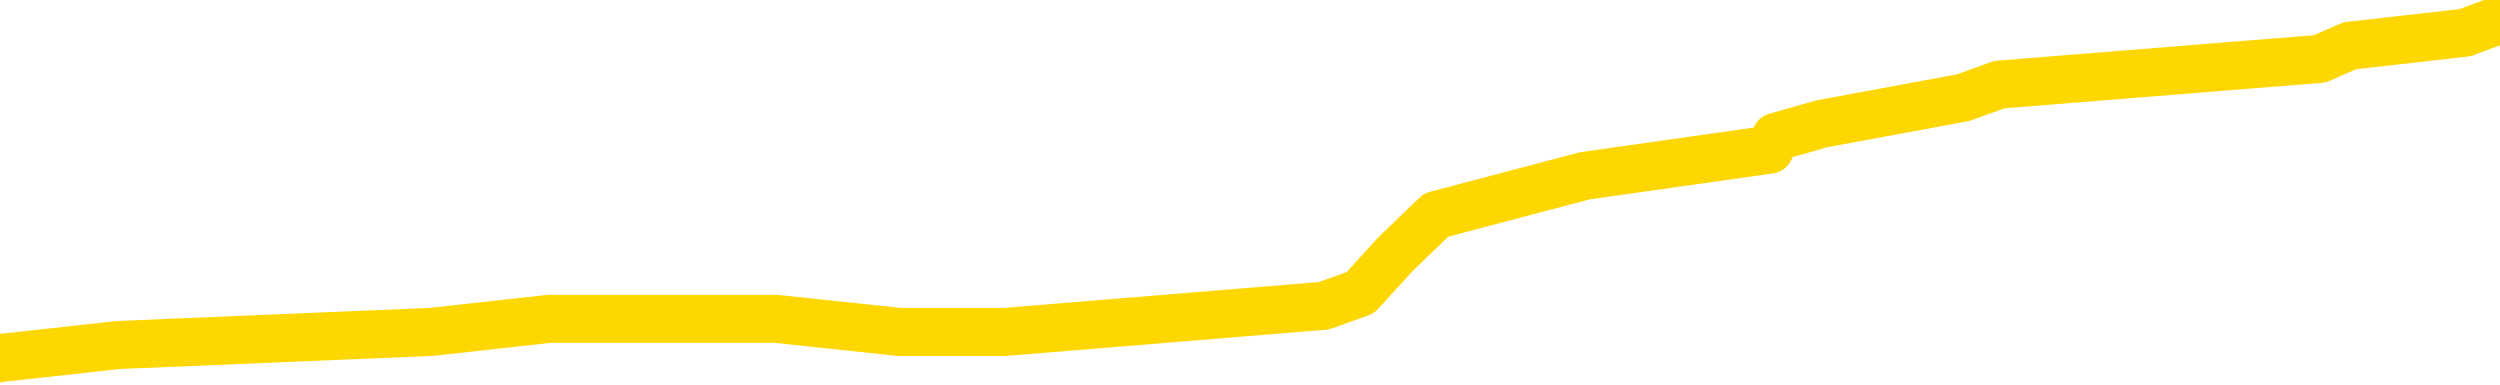 <svg xmlns="http://www.w3.org/2000/svg" version="1.1" viewBox="0 0 6500 1000">
	<path fill="none" stroke="gold" stroke-width="125" stroke-linecap="round" stroke-linejoin="round" d="M0 37691  L-274360 37691 L-274176 37657 L-273685 37589 L-273392 37555 L-273081 37488 L-272846 37454 L-272793 37386 L-272733 37319 L-272580 37285 L-272540 37217 L-272407 37183 L-272115 37150 L-271574 37150 L-270964 37116 L-270916 37116 L-270276 37082 L-270242 37082 L-269717 37082 L-269584 37048 L-269194 36981 L-268866 36913 L-268749 36845 L-268537 36778 L-267821 36778 L-267251 36744 L-267143 36744 L-266969 36710 L-266748 36642 L-266346 36609 L-266320 36541 L-265392 36473 L-265305 36406 L-265223 36338 L-265153 36270 L-264855 36237 L-264703 36169 L-262813 36203 L-262712 36203 L-262450 36203 L-262156 36237 L-262015 36169 L-261766 36169 L-261730 36135 L-261572 36101 L-261109 36034 L-260856 36000 L-260643 35932 L-260392 35898 L-260043 35865 L-259116 35797 L-259022 35729 L-258611 35695 L-257440 35628 L-256251 35594 L-256159 35526 L-256132 35459 L-255866 35391 L-255567 35323 L-255438 35256 L-255400 35188 L-254586 35188 L-254202 35222 L-253141 35256 L-253080 35256 L-252815 35932 L-252344 36575 L-252151 37217 L-251888 37860 L-251551 37826 L-251415 37792 L-250960 37758 L-250217 37725 L-250199 37691 L-250034 37623 L-249966 37623 L-249449 37589 L-248421 37589 L-248225 37555 L-247736 37522 L-247374 37488 L-246965 37488 L-246580 37522 L-244876 37522 L-244778 37522 L-244707 37522 L-244645 37522 L-244461 37488 L-244124 37488 L-243484 37454 L-243407 37420 L-243346 37420 L-243159 37386 L-243079 37386 L-242902 37353 L-242883 37319 L-242653 37319 L-242265 37285 L-241377 37285 L-241337 37251 L-241249 37217 L-241222 37150 L-240214 37116 L-240064 37048 L-240040 37014 L-239907 36981 L-239867 36947 L-238609 36913 L-238551 36913 L-238011 36879 L-237958 36879 L-237912 36879 L-237517 36845 L-237377 36811 L-237177 36778 L-237031 36778 L-236866 36778 L-236589 36811 L-236231 36811 L-235678 36778 L-235033 36744 L-234774 36676 L-234621 36642 L-234220 36609 L-234180 36575 L-234059 36541 L-233997 36575 L-233983 36575 L-233889 36575 L-233596 36541 L-233445 36406 L-233115 36338 L-233037 36270 L-232961 36237 L-232734 36135 L-232668 36067 L-232440 36000 L-232388 35932 L-232223 35898 L-231217 35865 L-231034 35831 L-230483 35797 L-230090 35729 L-229692 35695 L-228842 35628 L-228764 35594 L-228185 35560 L-227744 35560 L-227503 35526 L-227345 35526 L-226945 35459 L-226924 35459 L-226479 35425 L-226074 35391 L-225938 35323 L-225763 35256 L-225626 35188 L-225376 35121 L-224376 35087 L-224294 35053 L-224159 35019 L-224120 34985 L-223230 34951 L-223014 34918 L-222571 34884 L-222454 34850 L-222397 34816 L-221721 34816 L-221620 34782 L-221592 34782 L-220250 34749 L-219844 34715 L-219804 34681 L-218876 34647 L-218778 34613 L-218645 34579 L-218241 34546 L-218215 34512 L-218122 34478 L-217905 34444 L-217494 34377 L-216341 34309 L-216049 34241 L-216020 34174 L-215412 34140 L-215162 34072 L-215142 34038 L-214213 34005 L-214162 33937 L-214039 33903 L-214022 33835 L-213866 33802 L-213691 33734 L-213554 33700 L-213498 33666 L-213390 33633 L-213304 33599 L-213071 33565 L-212996 33531 L-212688 33497 L-212570 33463 L-212400 33430 L-212309 33396 L-212206 33396 L-212183 33362 L-212106 33362 L-212008 33294 L-211641 33261 L-211537 33227 L-211033 33193 L-210581 33159 L-210543 33125 L-210519 33091 L-210478 33058 L-210350 33024 L-210249 32990 L-209807 32956 L-209525 32922 L-208933 32889 L-208802 32855 L-208528 32787 L-208375 32753 L-208222 32719 L-208137 32652 L-208059 32618 L-207873 32584 L-207823 32584 L-207795 32550 L-207715 32517 L-207692 32483 L-207409 32415 L-206805 32347 L-205810 32314 L-205512 32280 L-204778 32246 L-204533 32212 L-204443 32178 L-203866 32145 L-203168 32111 L-202415 32077 L-202097 32043 L-201714 31975 L-201637 31942 L-201003 31908 L-200817 31874 L-200729 31874 L-200600 31874 L-200287 31840 L-200238 31806 L-200096 31773 L-200074 31739 L-199106 31705 L-198561 31671 L-198083 31671 L-198022 31671 L-197698 31671 L-197676 31637 L-197614 31637 L-197404 31603 L-197327 31570 L-197272 31536 L-197250 31502 L-197211 31468 L-197195 31434 L-196438 31401 L-196421 31367 L-195622 31333 L-195469 31299 L-194564 31265 L-194058 31231 L-193829 31164 L-193787 31164 L-193672 31130 L-193496 31096 L-192741 31130 L-192606 31096 L-192442 31062 L-192124 31029 L-191948 30961 L-190926 30893 L-190903 30826 L-190652 30792 L-190438 30724 L-189805 30690 L-189567 30623 L-189534 30555 L-189356 30487 L-189276 30420 L-189186 30386 L-189122 30318 L-188681 30251 L-188658 30217 L-188117 30183 L-187861 30149 L-187366 30115 L-186489 30082 L-186452 30048 L-186400 30014 L-186358 29980 L-186241 29946 L-185965 29913 L-185758 29845 L-185560 29777 L-185537 29710 L-185487 29642 L-185448 29608 L-185370 29574 L-184772 29507 L-184712 29473 L-184609 29439 L-184455 29405 L-183823 29371 L-183142 29338 L-182839 29270 L-182492 29236 L-182295 29202 L-182247 29135 L-181926 29101 L-181299 29067 L-181152 29033 L-181116 29000 L-181058 28966 L-180981 28898 L-180740 28898 L-180652 28864 L-180557 28830 L-180264 28797 L-180129 28763 L-180069 28729 L-180032 28661 L-179760 28661 L-178754 28628 L-178578 28594 L-178528 28594 L-178235 28560 L-178043 28492 L-177710 28458 L-177203 28425 L-176641 28357 L-176626 28289 L-176609 28256 L-176509 28188 L-176394 28120 L-176355 28053 L-176318 28019 L-176252 28019 L-176224 27985 L-176085 28019 L-175792 28019 L-175742 28019 L-175637 28019 L-175372 27985 L-174907 27951 L-174763 27951 L-174708 27884 L-174651 27850 L-174460 27816 L-174095 27782 L-173881 27782 L-173686 27782 L-173628 27782 L-173569 27714 L-173415 27681 L-173146 27647 L-172716 27816 L-172700 27816 L-172623 27782 L-172559 27748 L-172429 27512 L-172406 27478 L-172122 27444 L-172074 27410 L-172020 27376 L-171557 27342 L-171518 27342 L-171478 27309 L-171287 27275 L-170807 27241 L-170320 27207 L-170304 27173 L-170266 27140 L-170009 27106 L-169932 27038 L-169702 27004 L-169686 26937 L-169391 26869 L-168949 26835 L-168502 26801 L-167998 26768 L-167844 26734 L-167557 26700 L-167517 26632 L-167186 26598 L-166964 26565 L-166447 26497 L-166371 26463 L-166123 26396 L-165929 26328 L-165869 26294 L-165093 26260 L-165019 26260 L-164788 26226 L-164771 26226 L-164710 26193 L-164514 26159 L-164050 26159 L-164027 26125 L-163897 26125 L-162596 26125 L-162580 26125 L-162502 26091 L-162409 26091 L-162191 26091 L-162039 26057 L-161861 26091 L-161807 26125 L-161520 26159 L-161480 26159 L-161111 26159 L-160670 26159 L-160487 26159 L-160166 26125 L-159871 26125 L-159425 26057 L-159353 26024 L-158891 25956 L-158453 25922 L-158271 25888 L-156817 25821 L-156685 25787 L-156228 25719 L-156002 25685 L-155615 25618 L-155099 25550 L-154145 25482 L-153351 25415 L-152676 25381 L-152251 25313 L-151940 25280 L-151710 25178 L-151026 25077 L-151013 24975 L-150803 24840 L-150781 24806 L-150607 24738 L-149657 24705 L-149389 24637 L-148574 24603 L-148263 24536 L-148226 24502 L-148168 24434 L-147551 24400 L-146913 24333 L-145287 24299 L-144614 24265 L-143972 24265 L-143894 24265 L-143838 24265 L-143802 24265 L-143774 24231 L-143662 24164 L-143644 24130 L-143621 24096 L-143468 24062 L-143414 23994 L-143336 23961 L-143217 23927 L-143119 23893 L-143002 23859 L-142732 23792 L-142463 23758 L-142445 23690 L-142245 23656 L-142098 23589 L-141872 23555 L-141738 23521 L-141429 23487 L-141369 23453 L-141016 23386 L-140667 23352 L-140566 23318 L-140502 23250 L-140442 23217 L-140058 23149 L-139677 23115 L-139572 23081 L-139312 23048 L-139041 22980 L-138882 22946 L-138849 22912 L-138787 22878 L-138646 22845 L-138462 22811 L-138418 22777 L-138130 22777 L-138113 22743 L-137880 22743 L-137819 22709 L-137781 22709 L-137201 22676 L-137068 22642 L-137044 22506 L-137026 22270 L-137008 21999 L-136992 21729 L-136968 21458 L-136952 21255 L-136931 21018 L-136914 20782 L-136891 20646 L-136874 20511 L-136852 20410 L-136836 20342 L-136787 20241 L-136714 20139 L-136680 19970 L-136656 19835 L-136620 19700 L-136579 19564 L-136542 19497 L-136526 19361 L-136502 19260 L-136465 19192 L-136448 19091 L-136425 19023 L-136407 18956 L-136389 18888 L-136373 18820 L-136343 18719 L-136317 18617 L-136272 18584 L-136256 18516 L-136214 18482 L-136166 18414 L-136095 18347 L-136080 18279 L-136064 18212 L-136001 18178 L-135962 18144 L-135923 18110 L-135757 18076 L-135692 18042 L-135676 18009 L-135632 17941 L-135573 17907 L-135361 17873 L-135327 17840 L-135285 17806 L-135207 17772 L-134669 17738 L-134591 17704 L-134487 17637 L-134398 17603 L-134222 17569 L-133872 17535 L-133716 17501 L-133278 17468 L-133121 17434 L-132991 17400 L-132287 17332 L-132086 17298 L-131126 17231 L-130643 17197 L-130544 17197 L-130452 17163 L-130207 17129 L-130134 17096 L-129691 17028 L-129595 16994 L-129580 16960 L-129564 16926 L-129539 16893 L-129073 16859 L-128856 16825 L-128716 16791 L-128423 16757 L-128334 16724 L-128293 16690 L-128263 16656 L-128090 16622 L-128031 16588 L-127955 16554 L-127875 16521 L-127805 16521 L-127496 16487 L-127411 16453 L-127197 16419 L-127162 16385 L-126478 16352 L-126379 16318 L-126174 16284 L-126128 16250 L-125849 16216 L-125787 16182 L-125770 16115 L-125692 16081 L-125384 16013 L-125360 15980 L-125306 15912 L-125283 15878 L-125161 15844 L-125025 15777 L-124781 15743 L-124655 15743 L-124008 15709 L-123992 15709 L-123968 15709 L-123787 15641 L-123711 15608 L-123619 15574 L-123192 15540 L-122775 15506 L-122382 15438 L-122304 15405 L-122285 15371 L-121922 15337 L-121685 15303 L-121457 15269 L-121144 15236 L-121066 15202 L-120985 15134 L-120807 15066 L-120792 15033 L-120526 14965 L-120446 14931 L-120216 14897 L-119990 14864 L-119674 14864 L-119499 14830 L-119138 14830 L-118746 14796 L-118677 14728 L-118613 14694 L-118473 14627 L-118421 14593 L-118319 14525 L-117817 14492 L-117620 14458 L-117373 14424 L-117188 14390 L-116888 14356 L-116812 14322 L-116646 14255 L-115762 14221 L-115733 14153 L-115610 14086 L-115032 14052 L-114954 14018 L-114240 14018 L-113928 14018 L-113715 14018 L-113698 14018 L-113312 14018 L-112787 13950 L-112341 13917 L-112011 13883 L-111858 13849 L-111532 13849 L-111354 13815 L-111273 13815 L-111066 13748 L-110891 13714 L-109962 13680 L-109073 13646 L-109033 13612 L-108805 13612 L-108426 13578 L-107639 13545 L-107404 13511 L-107329 13477 L-106971 13443 L-106399 13376 L-106132 13342 L-105746 13308 L-105642 13308 L-105472 13308 L-104854 13308 L-104643 13308 L-104335 13308 L-104282 13274 L-104154 13240 L-104101 13206 L-103982 13173 L-103646 13105 L-102686 13071 L-102555 13004 L-102353 12970 L-101722 12936 L-101411 12902 L-100997 12868 L-100969 12834 L-100824 12801 L-100404 12767 L-99071 12767 L-99024 12733 L-98896 12665 L-98879 12632 L-98301 12564 L-98095 12530 L-98066 12496 L-98025 12462 L-97968 12429 L-97930 12395 L-97852 12361 L-97709 12327 L-97254 12293 L-97136 12260 L-96851 12226 L-96478 12192 L-96382 12158 L-96055 12124 L-95701 12090 L-95531 12057 L-95483 12023 L-95374 11989 L-95285 11955 L-95258 11921 L-95181 11854 L-94878 11820 L-94844 11752 L-94772 11718 L-94404 11685 L-94069 11651 L-93988 11651 L-93768 11617 L-93597 11583 L-93569 11549 L-93072 11516 L-92523 11448 L-91642 11414 L-91544 11346 L-91467 11313 L-91192 11279 L-90945 11211 L-90871 11177 L-90810 11110 L-90691 11076 L-90648 11042 L-90538 11008 L-90461 10941 L-89761 10907 L-89515 10873 L-89476 10839 L-89319 10805 L-88720 10805 L-88493 10805 L-88401 10805 L-87926 10805 L-87329 10738 L-86809 10704 L-86788 10670 L-86642 10636 L-86322 10636 L-85781 10636 L-85549 10636 L-85378 10636 L-84892 10602 L-84664 10569 L-84579 10535 L-84233 10501 L-83907 10501 L-83384 10467 L-83057 10433 L-82456 10400 L-82259 10332 L-82207 10298 L-82166 10264 L-81885 10230 L-81200 10163 L-80890 10129 L-80865 10061 L-80674 10028 L-80451 9994 L-80365 9960 L-79702 9892 L-79677 9858 L-79455 9791 L-79126 9757 L-78774 9689 L-78569 9656 L-78336 9588 L-78078 9554 L-77889 9486 L-77842 9453 L-77614 9419 L-77580 9385 L-77423 9351 L-77209 9317 L-77036 9284 L-76945 9250 L-76667 9216 L-76424 9182 L-76108 9148 L-75682 9148 L-75645 9148 L-75161 9148 L-74928 9148 L-74716 9114 L-74490 9081 L-73940 9081 L-73693 9047 L-72859 9047 L-72803 9013 L-72781 8979 L-72623 8945 L-72162 8912 L-72121 8878 L-71781 8810 L-71648 8776 L-71425 8742 L-70853 8709 L-70381 8675 L-70187 8641 L-69994 8607 L-69804 8573 L-69702 8540 L-69334 8506 L-69288 8472 L-69206 8438 L-67913 8404 L-67865 8370 L-67596 8370 L-67451 8370 L-66900 8370 L-66784 8337 L-66702 8303 L-66343 8269 L-66119 8235 L-65838 8201 L-65509 8134 L-65001 8100 L-64888 8066 L-64809 8032 L-64645 7998 L-64351 7998 L-63882 7998 L-63685 8032 L-63635 8032 L-62985 7998 L-62863 7965 L-62409 7965 L-62373 7931 L-61905 7897 L-61794 7863 L-61778 7829 L-61562 7829 L-61381 7796 L-60849 7796 L-59820 7796 L-59620 7762 L-59162 7728 L-58214 7660 L-58115 7626 L-57761 7559 L-57700 7525 L-57686 7491 L-57651 7457 L-57281 7424 L-57161 7390 L-56919 7356 L-56755 7322 L-56568 7288 L-56447 7254 L-55377 7187 L-54518 7153 L-54306 7085 L-54209 7052 L-54035 6984 L-53702 6950 L-53630 6916 L-53572 6882 L-53397 6882 L-53008 6849 L-52773 6815 L-52661 6781 L-52544 6747 L-51564 6713 L-51538 6680 L-50944 6612 L-50911 6612 L-50763 6578 L-50478 6544 L-49566 6544 L-48620 6544 L-48467 6510 L-48365 6510 L-48233 6477 L-48090 6443 L-48064 6409 L-47949 6375 L-47731 6341 L-47050 6308 L-46920 6274 L-46617 6240 L-46377 6172 L-46045 6138 L-45406 6105 L-45063 6037 L-45002 6003 L-44846 6003 L-43924 6003 L-43454 6003 L-43410 6003 L-43398 5969 L-43356 5936 L-43334 5902 L-43307 5868 L-43163 5834 L-42741 5800 L-42406 5800 L-42214 5766 L-41786 5766 L-41598 5733 L-41209 5665 L-40675 5631 L-40302 5597 L-40281 5597 L-40031 5564 L-39912 5530 L-39837 5496 L-39701 5462 L-39661 5428 L-39582 5394 L-39187 5361 L-38691 5327 L-38579 5259 L-38406 5225 L-38098 5192 L-37651 5158 L-37328 5124 L-37185 5056 L-36758 4989 L-36605 4921 L-36550 4853 L-35736 4820 L-35716 4786 L-35344 4752 L-35287 4752 L-34158 4718 L-34090 4718 L-33532 4684 L-33337 4650 L-33201 4617 L-32968 4583 L-32621 4549 L-32586 4481 L-32551 4448 L-32482 4380 L-32134 4346 L-31961 4312 L-31477 4278 L-31460 4245 L-31135 4211 L-30978 4177 L-29837 4109 L-29812 4076 L-29620 4008 L-29427 3974 L-29177 3940 L-29159 3907 L-28139 3873 L-27841 3839 L-27766 3805 L-27630 3737 L-27454 3704 L-26877 3636 L-26662 3602 L-26598 3568 L-26467 3535 L-26430 3467 L-25907 3433 L-25769 16757 L-25755 16757 L-25732 16757 L-25712 16757 L-25485 3399 L-24709 3399 L-24667 3399 L-24299 3399 L-24221 3365 L-24169 3332 L-23496 3298 L-22753 3264 L-22329 3264 L-21881 3230 L-20819 3196 L-20508 3129 L-20098 3129 L-20026 3095 L-19501 3095 L-19407 3095 L-19389 3095 L-18944 3061 L-18759 2993 L-17978 2926 L-17306 2892 L-16894 2791 L-16662 2723 L-16521 2689 L-16440 2621 L-16420 2588 L-16344 2588 L-16215 2554 L-15898 2588 L-15674 2588 L-15349 2554 L-15287 2554 L-14917 2554 L-14884 2554 L-14675 2554 L-14008 2554 L-13930 2554 L-13772 2486 L-13662 2486 L-13335 2452 L-13180 2419 L-12839 2419 L-12782 2351 L-12444 2283 L-12241 2249 L-12188 2182 L-10811 2148 L-10682 2114 L-10248 2080 L-9928 2047 L-9100 1979 L-8977 1945 L-8246 1877 L-8090 1810 L-8049 1776 L-7995 1742 L-7972 1708 L-7858 1675 L-7562 1641 L-7272 1607 L-7218 1573 L-7097 1539 L-7067 1505 L-6967 1472 L-6523 1472 L-6371 1438 L-5536 1438 L-4994 1404 L-4659 1404 L-4644 1370 L-4568 1336 L-4452 1303 L-4257 1269 L-3993 1235 L-3159 1201 L-3062 1167 L-2541 1133 L-2499 1100 L-2400 1066 L-1571 1066 L-1436 1032 L-1098 1032 L-544 998 L-164 964 L-1 931 L308 897 L1121 863 L1427 829 L1695 829 L2017 829 L2338 863 L2613 863 L3442 795 L3537 761 L3629 660 L3734 559 L4121 457 L4601 389 L4617 356 L4736 322 L5104 254 L5198 220 L6032 153 L6109 119 L6409 85 L6500 51" />
</svg>
